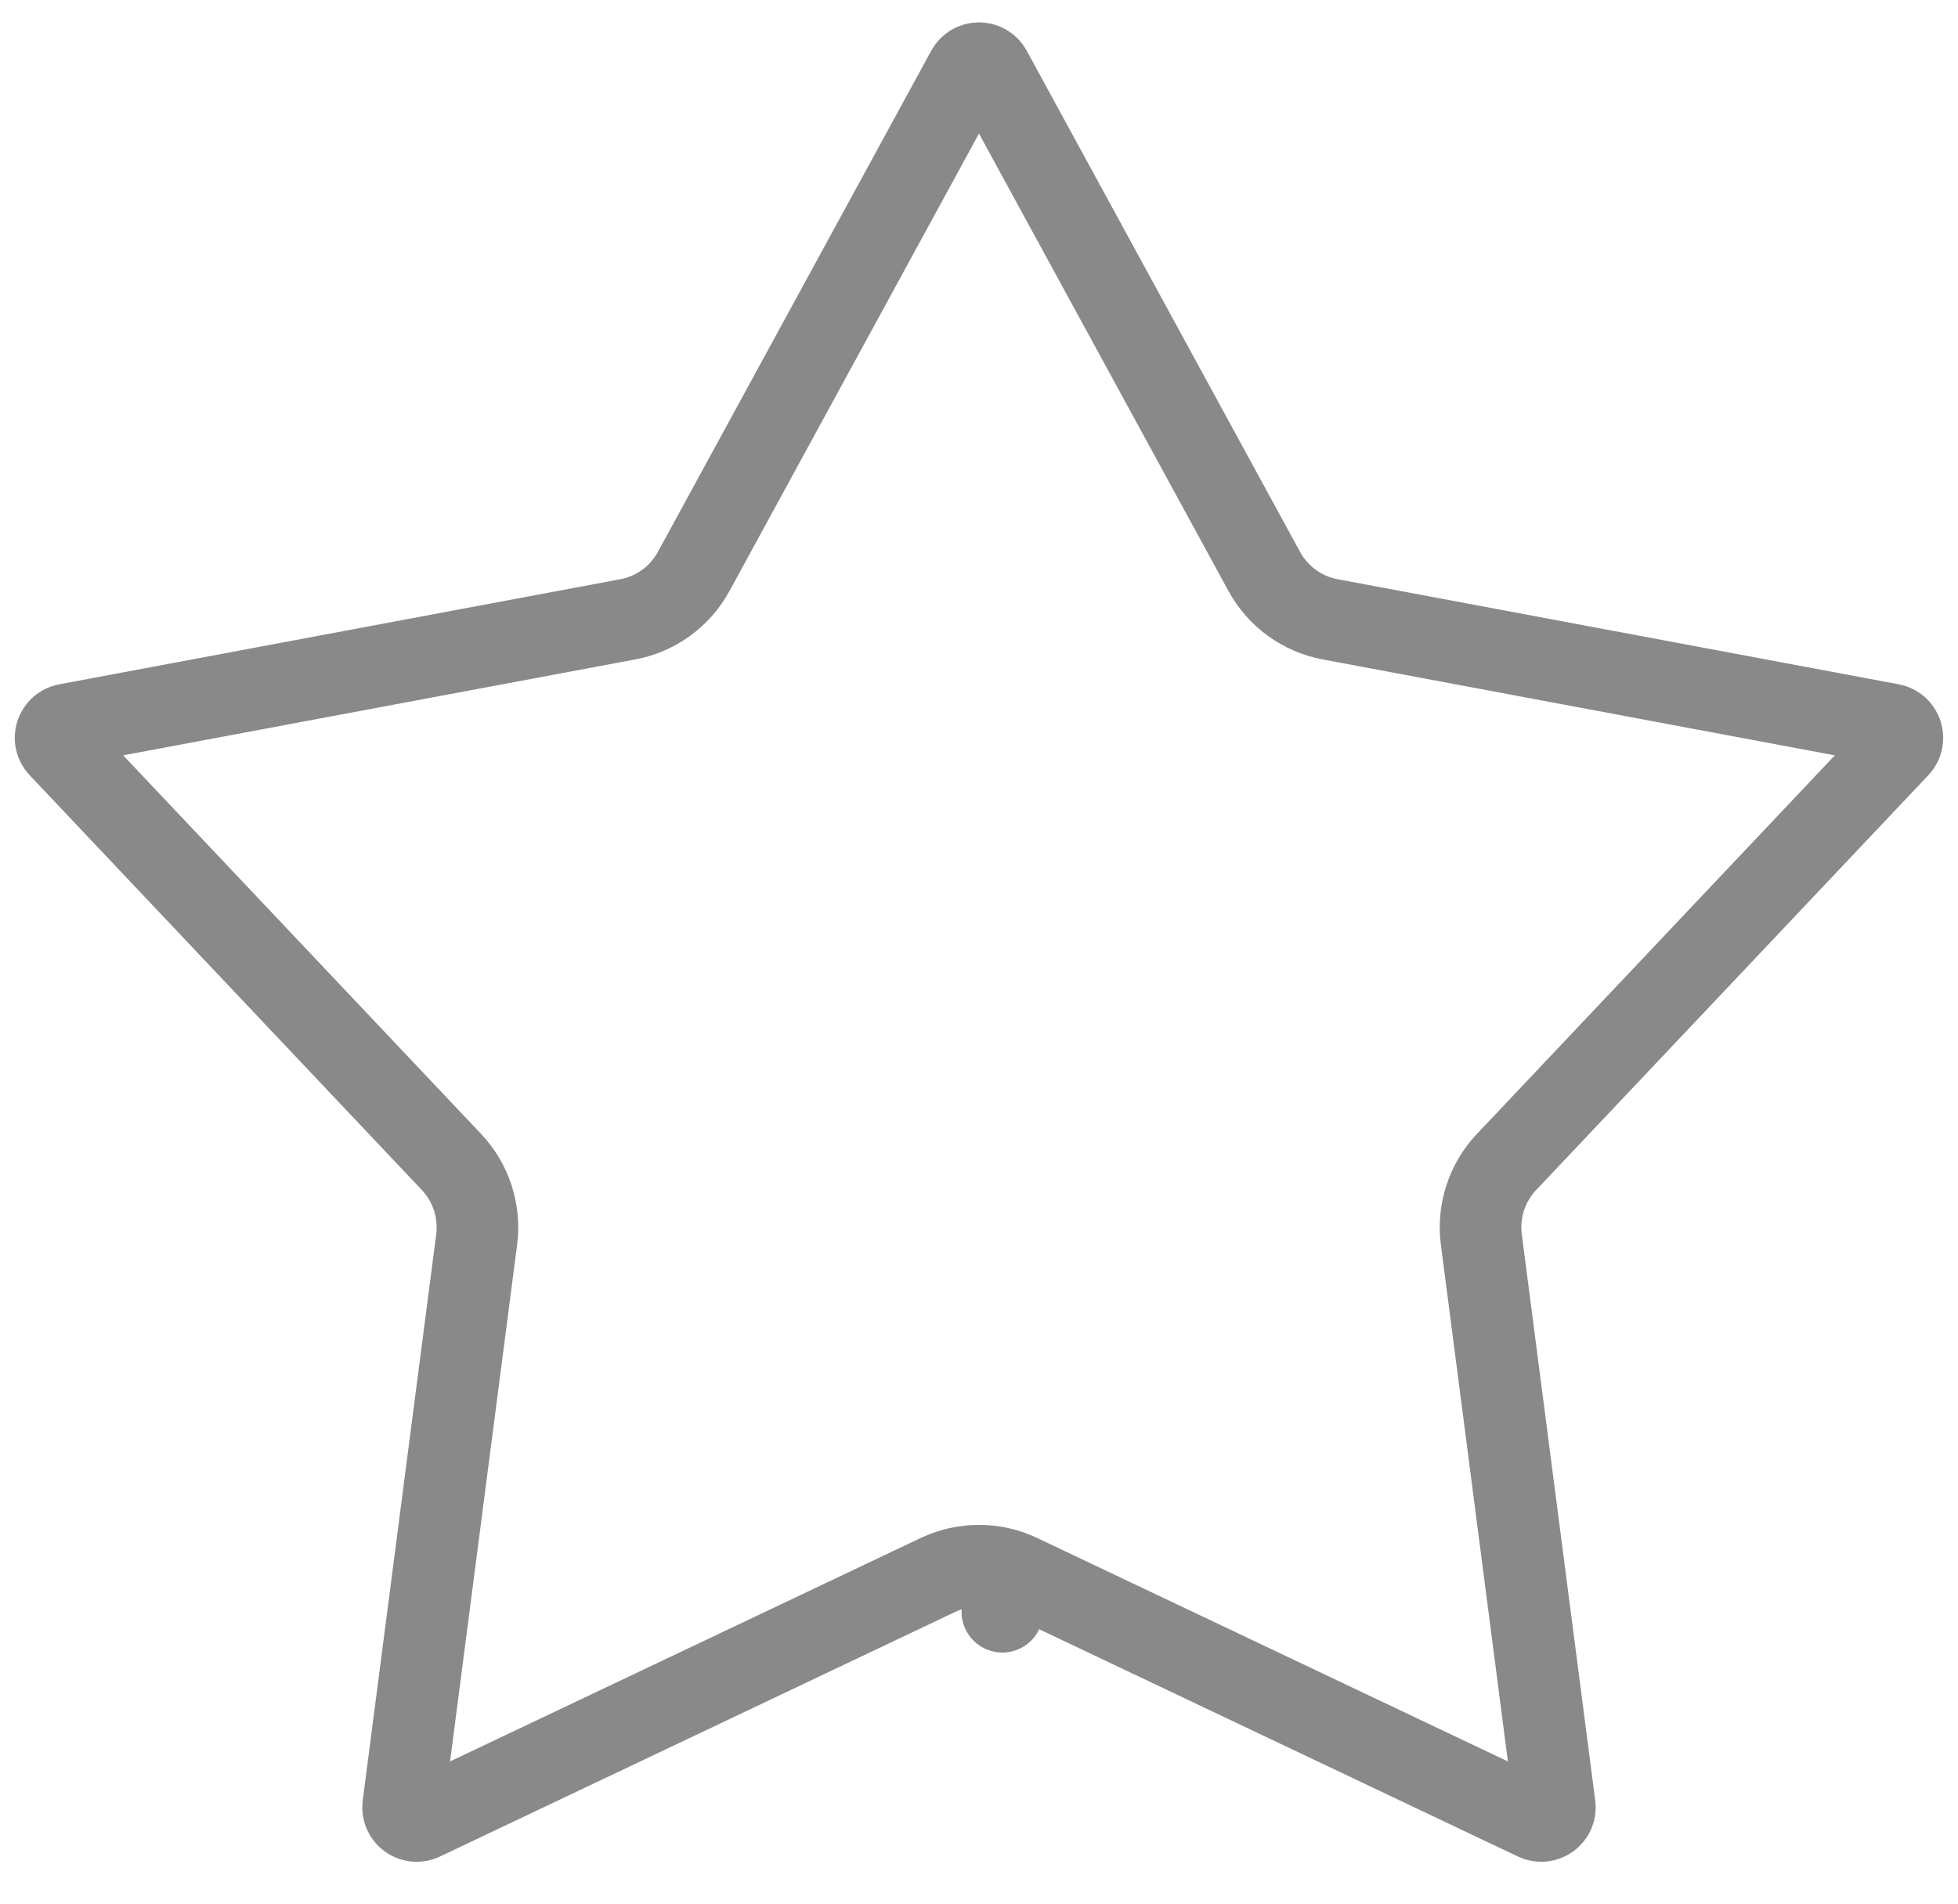 <svg width="36" height="35" viewBox="0 0 36 35" fill="none" xmlns="http://www.w3.org/2000/svg">
<path d="M17.78 1.292C17.875 1.118 18.125 1.118 18.219 1.292L23.244 10.505C23.496 10.967 23.942 11.291 24.458 11.387L34.774 13.319C34.968 13.356 35.045 13.593 34.91 13.737L27.7 21.363C27.338 21.745 27.168 22.269 27.236 22.79L28.586 33.198C28.612 33.394 28.41 33.541 28.231 33.456L18.75 28.955L18.429 29.633L18.75 28.955C18.275 28.73 17.724 28.73 17.249 28.955L7.768 33.456C7.59 33.541 7.388 33.394 7.413 33.198L8.764 22.79C8.831 22.269 8.661 21.745 8.3 21.363L1.09 13.737C0.954 13.593 1.031 13.356 1.226 13.319L11.541 11.387C12.058 11.291 12.504 10.967 12.755 10.505L17.78 1.292Z" stroke="#898989" stroke-width="1.5" stroke-linejoin="round"/>
</svg>
